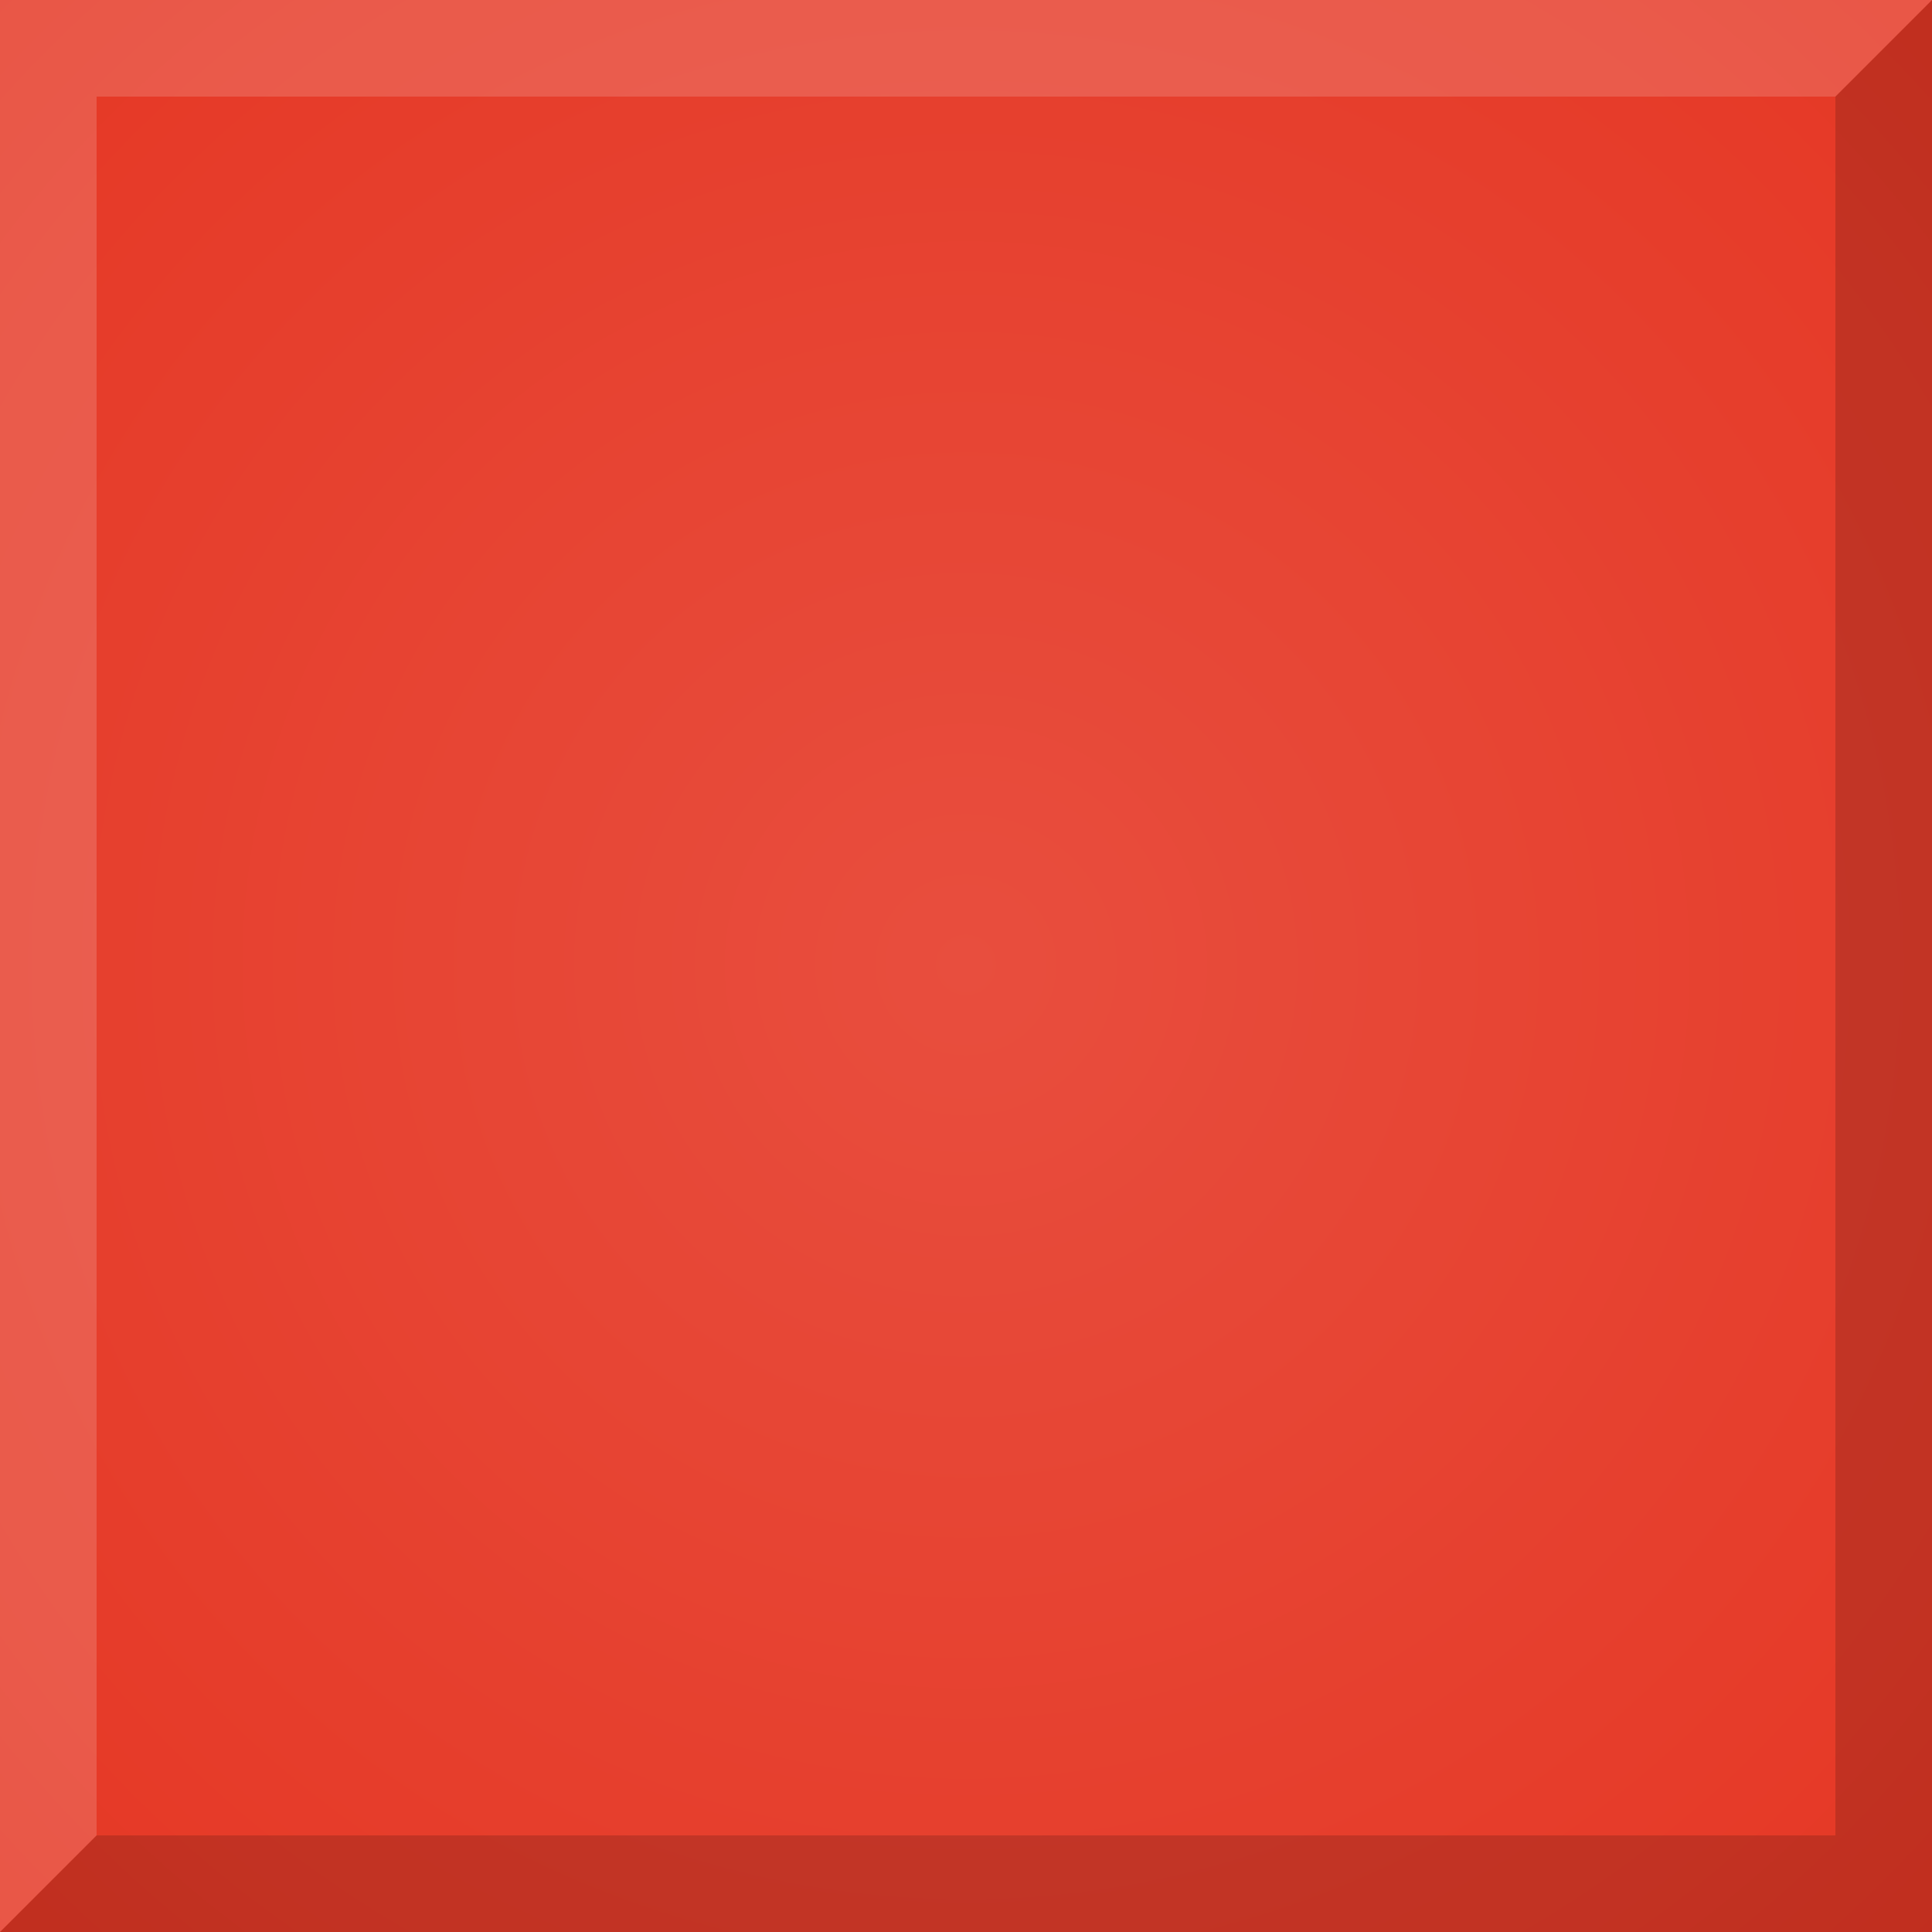 <?xml version="1.0" encoding="UTF-8" standalone="no"?>
<!-- Created with Inkscape (http://www.inkscape.org/) -->

<svg
   xmlns:dc="http://purl.org/dc/elements/1.1/"
   xmlns:cc="http://creativecommons.org/ns#"
   xmlns:rdf="http://www.w3.org/1999/02/22-rdf-syntax-ns#"
   xmlns:svg="http://www.w3.org/2000/svg"
   xmlns="http://www.w3.org/2000/svg"
   xmlns:xlink="http://www.w3.org/1999/xlink"
   version="1.1"
   width="20"
   height="20"
   id="svg2">
  <rect width="100%" height="100%" fill="#333333" stroke="none"/>
  <defs
     id="defs4">
    <linearGradient
       id="linearGradient4871">
      <stop
         id="stop4873"
         style="stop-color:#e84e3e;stop-opacity:1"
         offset="0" />
      <stop
         id="stop4875"
         style="stop-color:#e53623;stop-opacity:1"
         offset="1" />
    </linearGradient>
    <radialGradient
       cx="10"
       cy="1042.362"
       r="10"
       fx="10"
       fy="1042.362"
       id="radialGradient4877"
       xlink:href="#linearGradient4871"
       gradientUnits="userSpaceOnUse"
       gradientTransform="matrix(1.5,-3.3563071e-6,3.3563073e-6,1.5,-5.004,-521.182)" />
  </defs>
  <g
     transform="translate(0,-1032.362)"
     id="layer1"
     style="fill:#e63e2c;fill-opacity:1">
    <rect
       width="20"
       height="20"
       x="0"
       y="1032.362"
       id="rect2984"
       style="fill:url(#radialGradient4877);fill-opacity:1;fill-rule:evenodd;stroke:none" />
  </g>
  <path
     d="M 0,20 20,20 20,0 19,1 19,19 1,19 z"
     id="path3757"
     style="fill:#000000;fill-opacity:0.157;stroke:none" />
  <path
     d="M 0,20 1,19 1,1 19,1 20,0 0,0 z"
     id="path3759"
     style="fill:#ffffff;fill-opacity:0.157;stroke:none" />
</svg>
